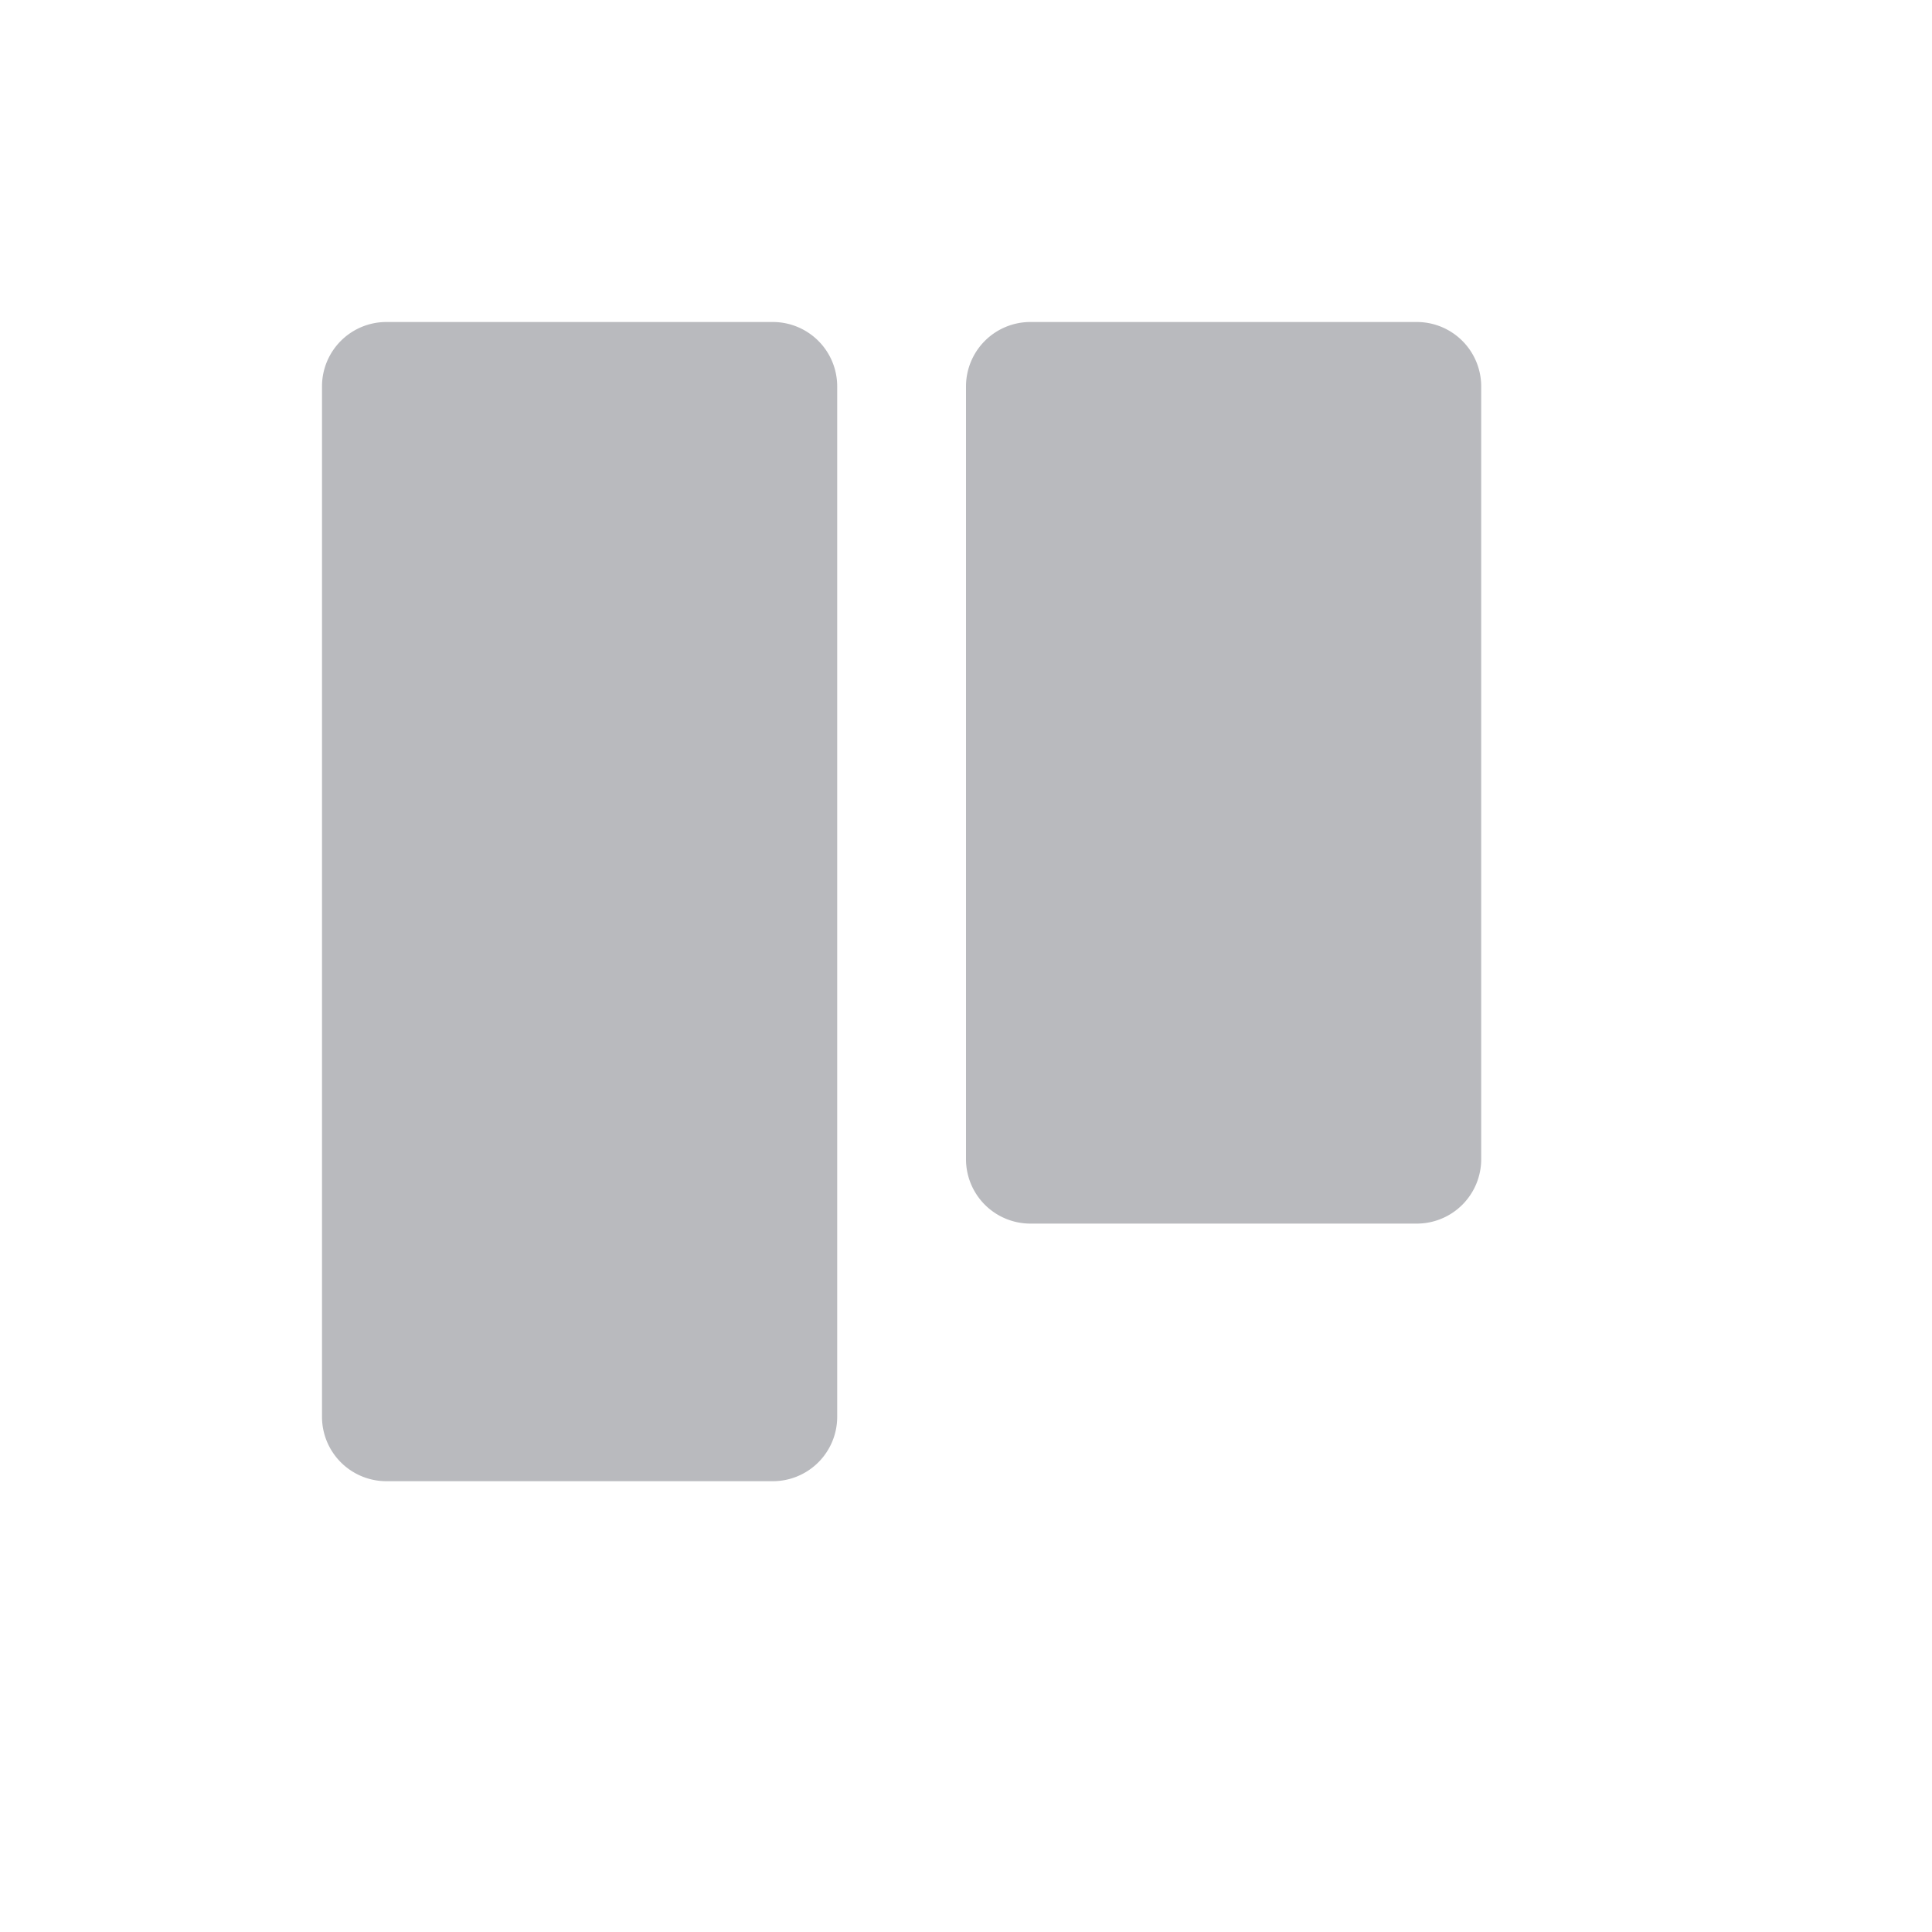 <svg height="30" id="kanban-view-off" viewbox="-1 -1 30 30" width="30" x="402" xmlns="http://www.w3.org/2000/svg" y="388">
 <path d="M6 5h6a1 1 0 011 1v16a1 1 0 01-1 1H6a1 1 0 01-1-1V6a1 1 0 011-1zm10 0h6a1 1 0 011 1v12a1 1 0 01-1 1h-6a1 1 0 01-1-1V6a1 1 0 011-1z" fill="#b9babe" fill-rule="evenodd">
 </path>
</svg>
